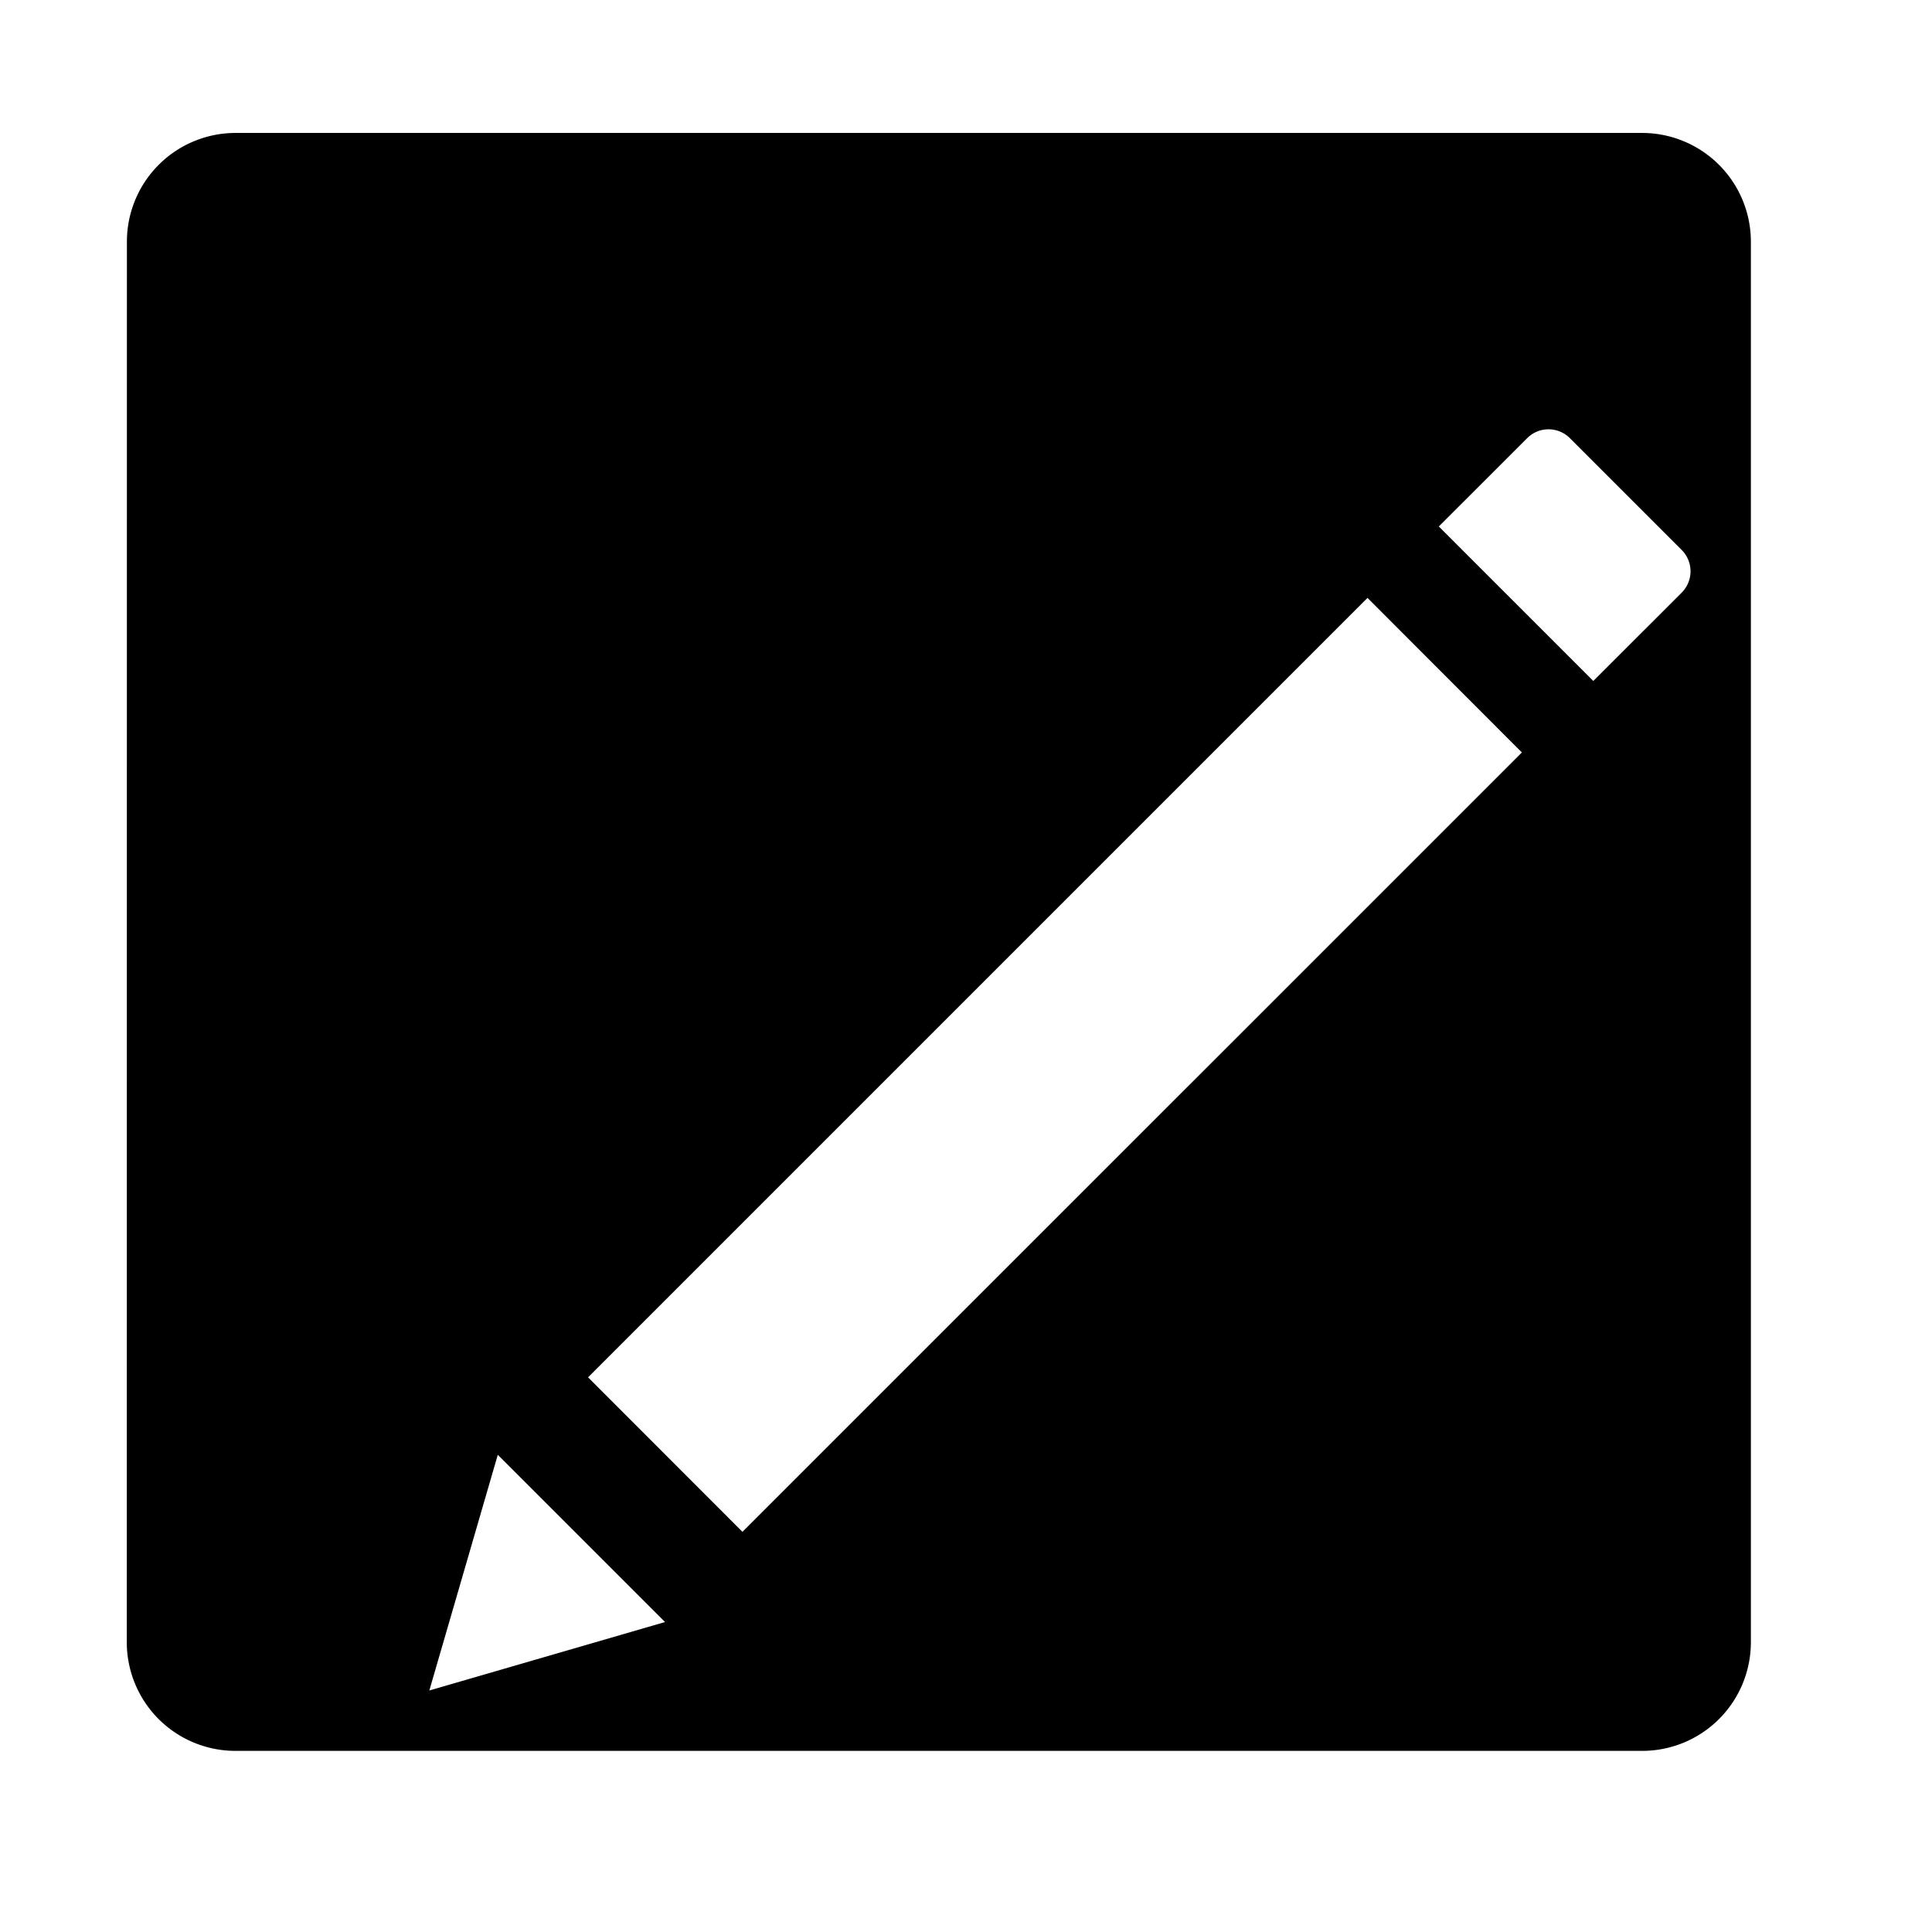 <svg xmlns="http://www.w3.org/2000/svg" viewBox="0 0 32 32"><path d="M27.198 2.202H3.9A1.8 1.8 0 0 0 2.102 4L2.1 27.2A1.8 1.8 0 0 0 3.9 29h23.3a1.8 1.8 0 0 0 1.8-1.8V4a1.802 1.802 0 0 0-1.802-1.798zM7.111 28l1.134-3.904 2.77 2.77zm5.186-2.628L9.74 22.813l12.91-12.91 2.557 2.56zM27.854 9.816l-1.464 1.463-2.559-2.559 1.464-1.463a.5.5 0 0 1 .707 0l1.852 1.852a.5.5 0 0 1 0 .707z"/></svg>
